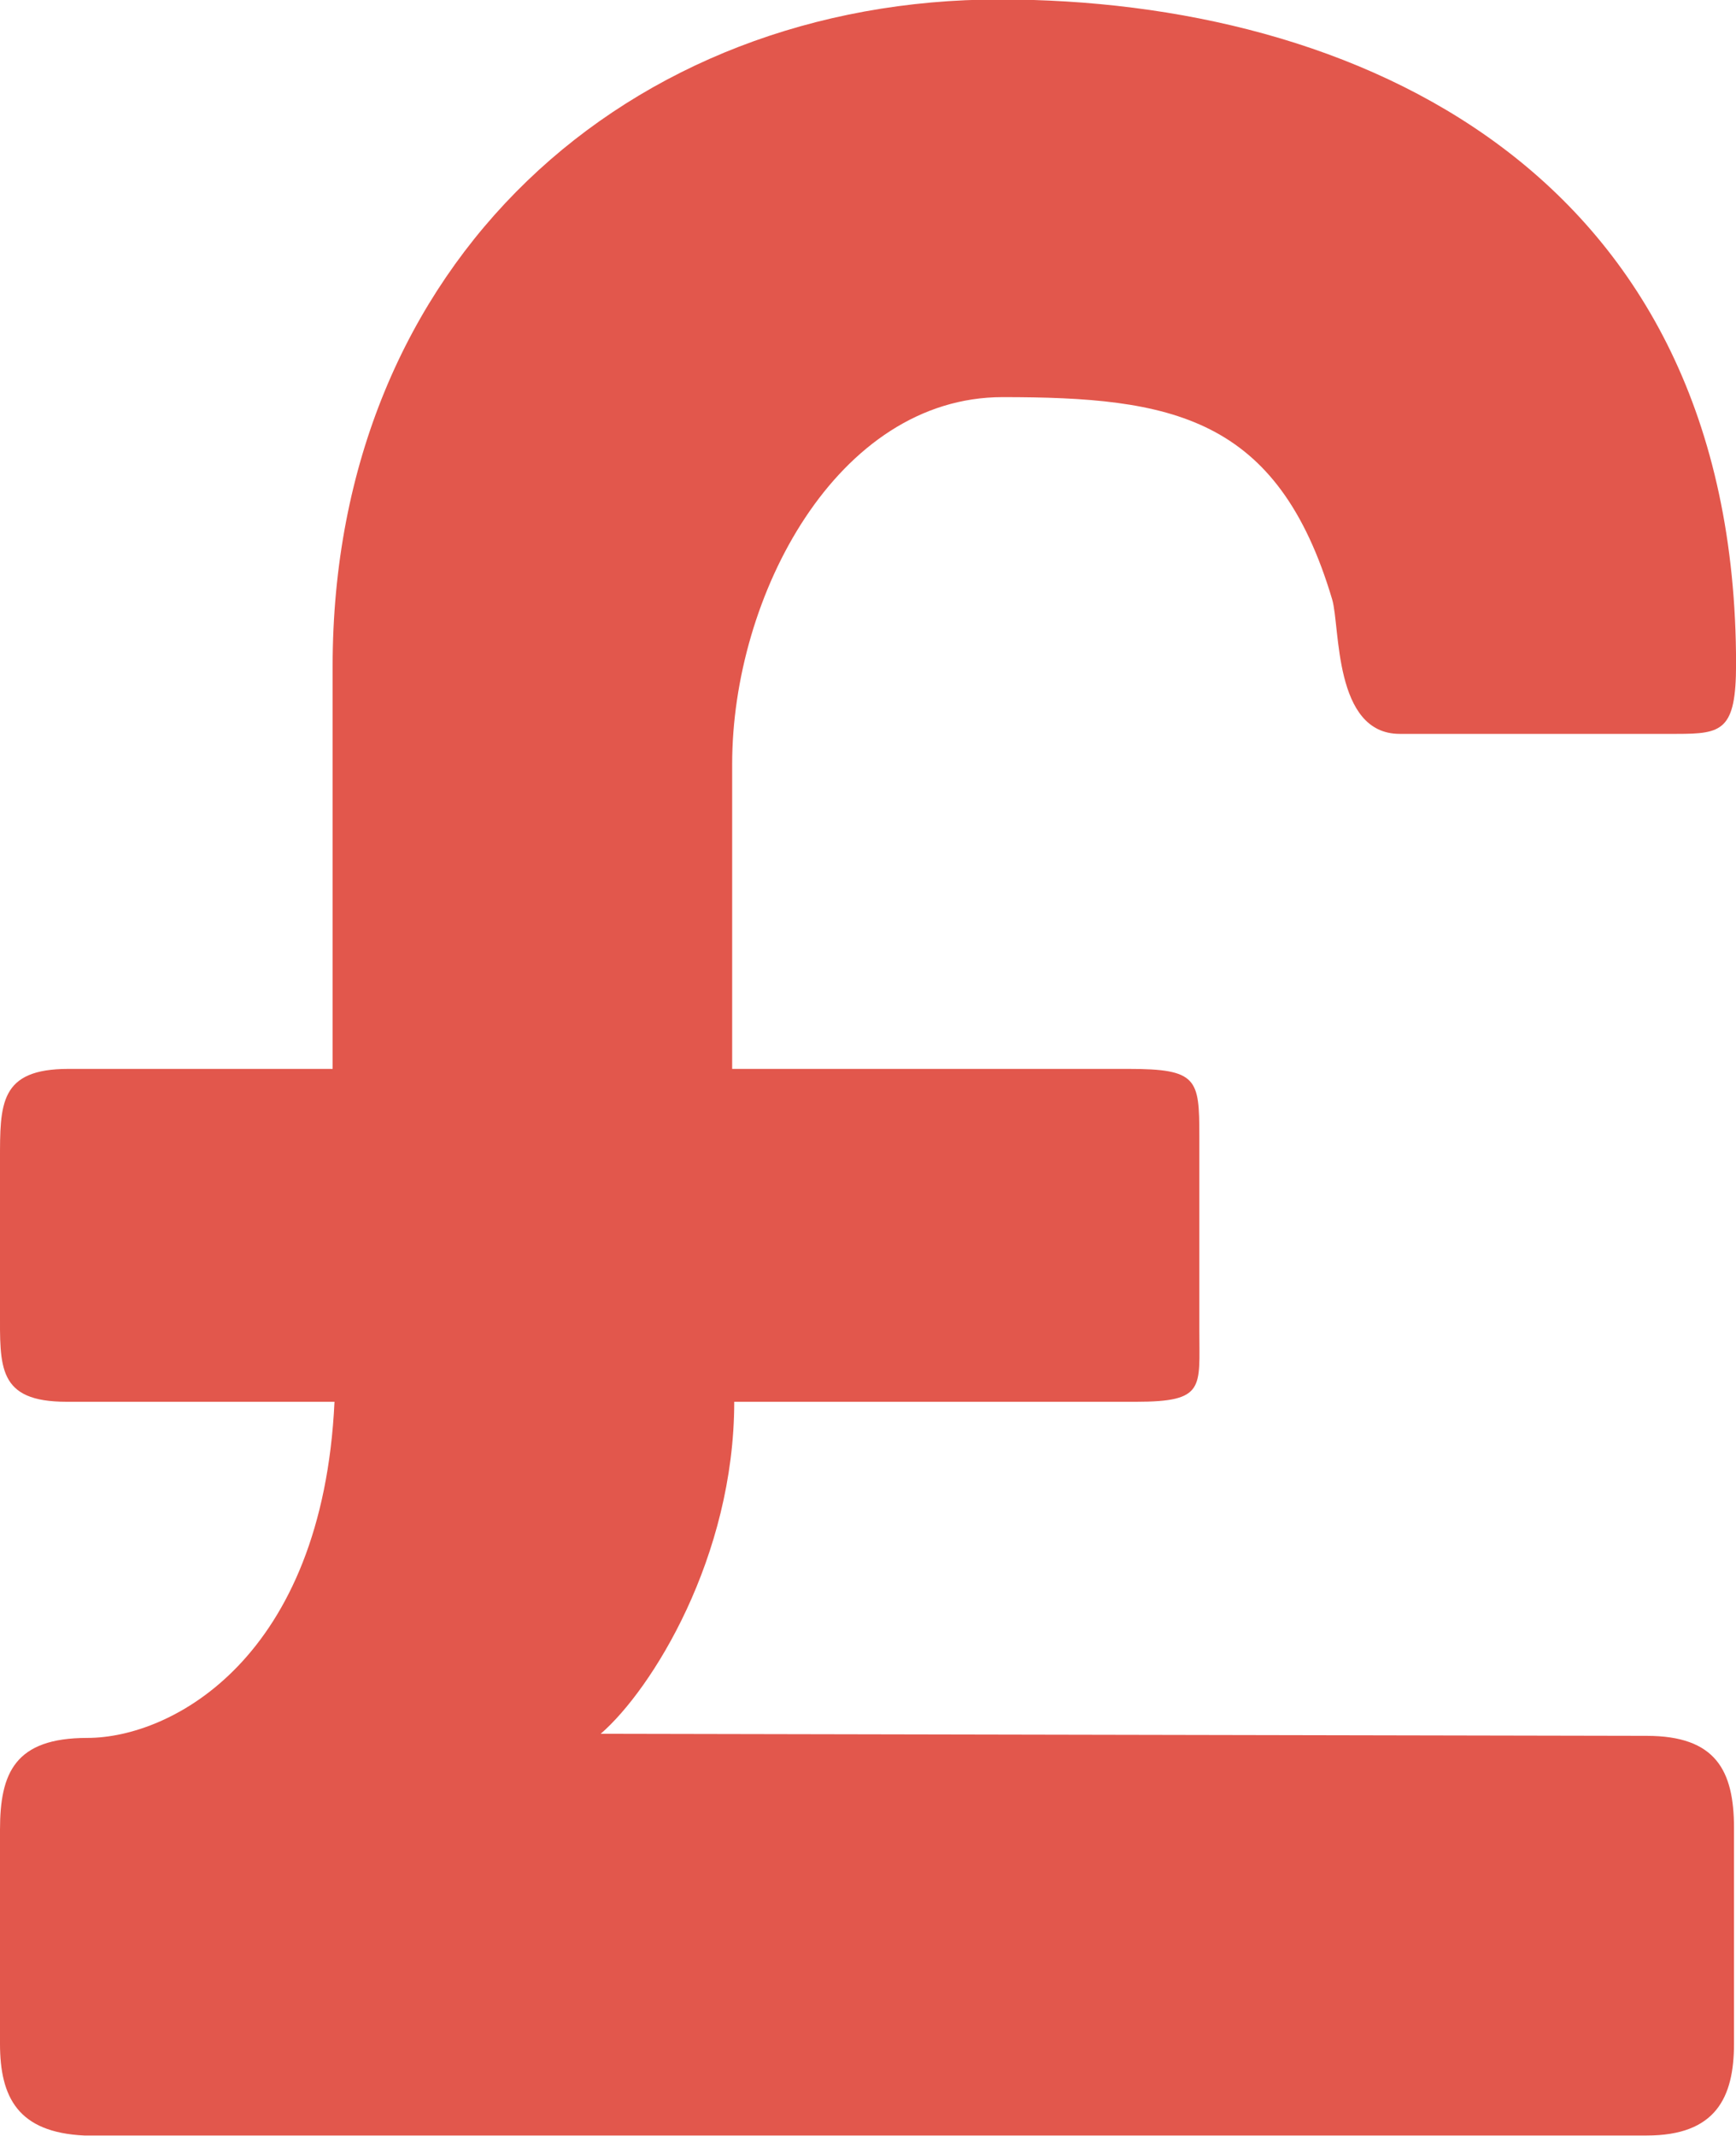 <svg xmlns="http://www.w3.org/2000/svg" width="26.027" height="32.016"><path fill="#E2574C" d="M24.688 26.016l-15.682-.031c.768-.665 2.002-2.648 2.002-4.976h6.026c1.039 0 .947-.21.947-1.064v-2.923c0-.854-.029-1.002-1.066-1.002h-5.938v-4.57c0-2.518 1.572-5.498 4.055-5.498 2.525 0 4.123.28 4.941 3.033.121.409.018 2.014 1.012 2.014h4.154c.678 0 .889-.047.889-1.044 0-7.407-5.717-9.963-11.041-9.963-5.553 0-10 3.918-10 9.995v6.033h-3.959c-1.038 0-1.028.522-1.028 1.377v2.235c0 .854-.042 1.377.997 1.377h4.018c-.181 3.846-2.441 5.038-3.706 5.038-1.084 0-1.309.522-1.309 1.377v3.205c0 .808.271 1.33 1.264 1.377h23.424c1.037 0 1.309-.569 1.309-1.377v-3.236c-.001-.855-.27-1.377-1.309-1.377z"/></svg>